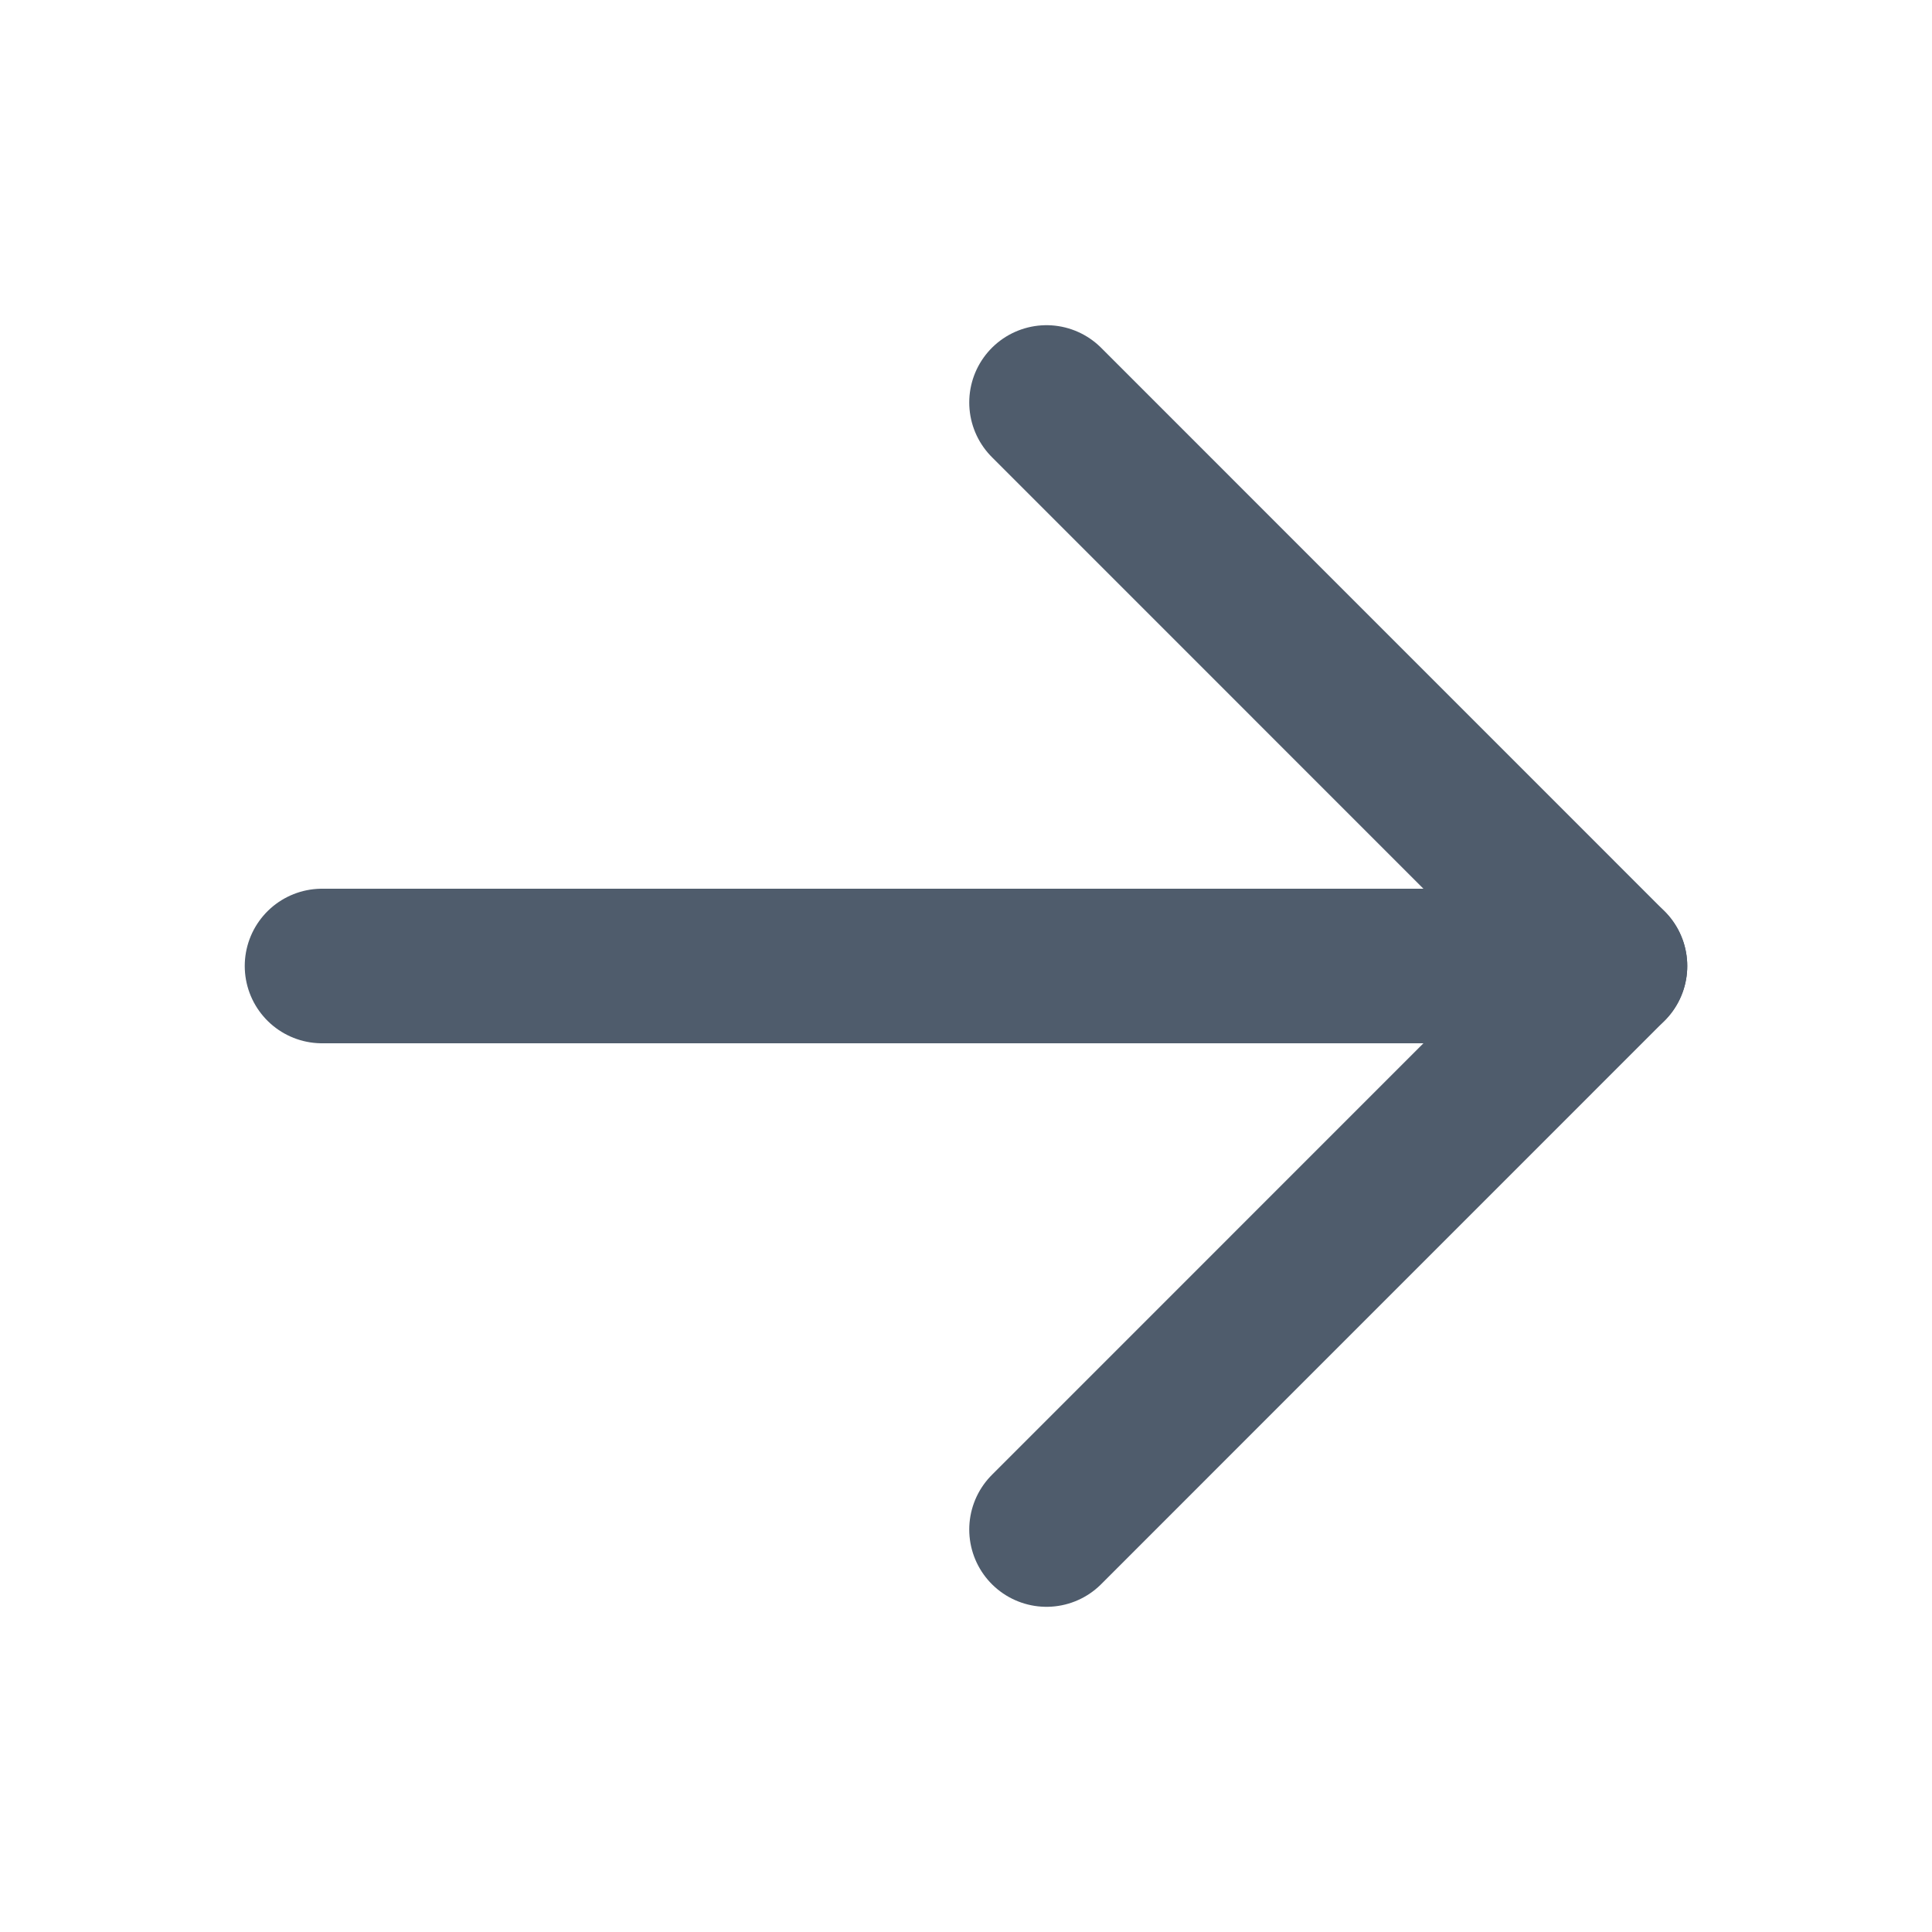 <svg width="25" height="25" viewBox="0 0 25 25" fill="none" xmlns="http://www.w3.org/2000/svg">
<path d="M4.167 12.5L20.833 12.5" stroke="#4F5C6C" stroke-width="2" stroke-linecap="round" stroke-linejoin="round"/>
<path d="M13.542 5.208L20.833 12.5L13.542 19.792" stroke="#4F5C6C" stroke-width="2" stroke-linecap="round" stroke-linejoin="round"/>
</svg>
